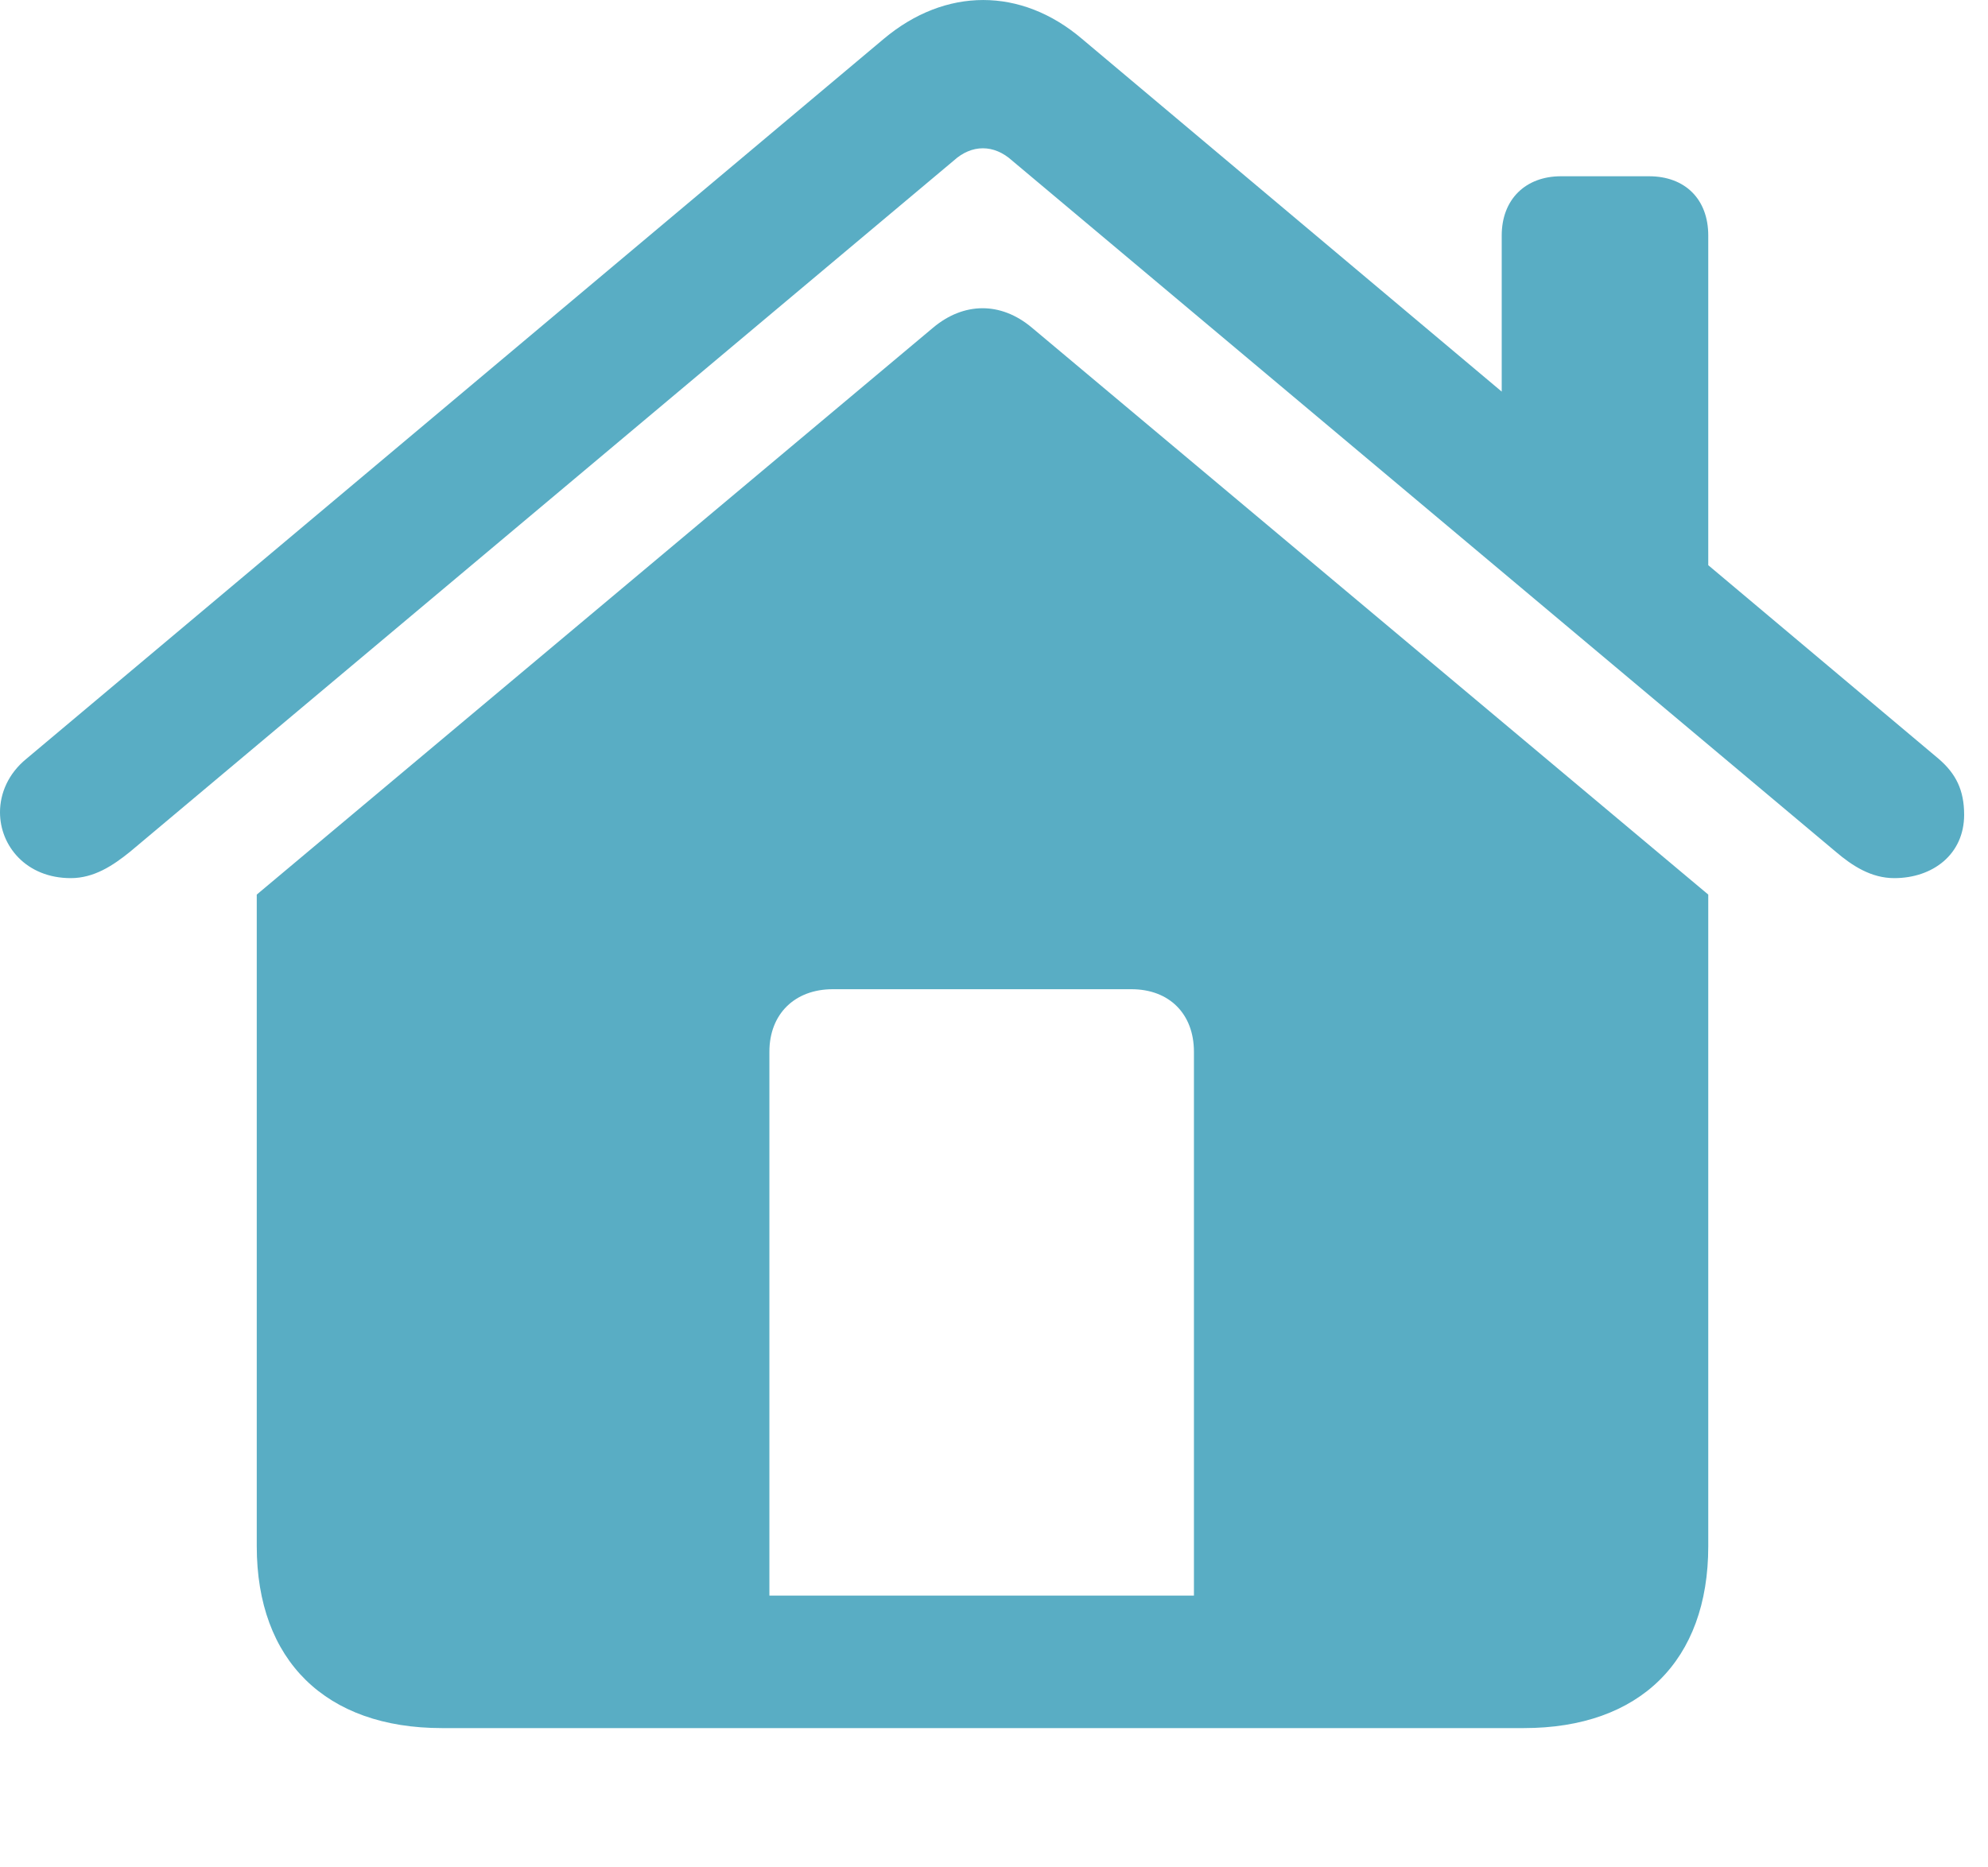 <?xml version="1.0" encoding="UTF-8"?>
<!--Generator: Apple Native CoreSVG 232.5-->
<!DOCTYPE svg
PUBLIC "-//W3C//DTD SVG 1.1//EN"
       "http://www.w3.org/Graphics/SVG/1.1/DTD/svg11.dtd">
<svg version="1.1" xmlns="http://www.w3.org/2000/svg" xmlns:xlink="http://www.w3.org/1999/xlink" width="29.492" height="27.704">
 <g>
  <rect height="27.704" opacity="0" width="29.492" x="0" y="0"/>
  <path d="M17.712 23.672L11.414 23.672L11.414 15.604C11.414 15.042 11.792 14.676 12.354 14.676L16.785 14.676C17.346 14.676 17.712 15.042 17.712 15.604ZM3.809 22.94C3.809 24.637 4.834 25.638 6.555 25.638L22.607 25.638C24.329 25.638 25.342 24.637 25.342 22.94L25.342 13.272L15.308 4.861C14.844 4.471 14.294 4.483 13.843 4.861L3.809 13.272ZM0 12.051C0 12.552 0.391 13.028 1.05 13.028C1.392 13.028 1.672 12.845 1.929 12.637L14.148 2.383C14.416 2.139 14.746 2.139 15.015 2.383L27.234 12.637C27.478 12.845 27.759 13.028 28.101 13.028C28.674 13.028 29.138 12.674 29.138 12.088C29.138 11.722 29.016 11.478 28.76 11.258L16.052 0.577C15.149-0.192 14.026-0.192 13.11 0.577L0.391 11.258C0.122 11.478 0 11.771 0 12.051ZM22.278 6.546L25.342 9.134L25.342 3.494C25.342 2.957 25 2.615 24.463 2.615L23.157 2.615C22.632 2.615 22.278 2.957 22.278 3.494Z" fill="#59adc4"/>
 </g>
</svg>

